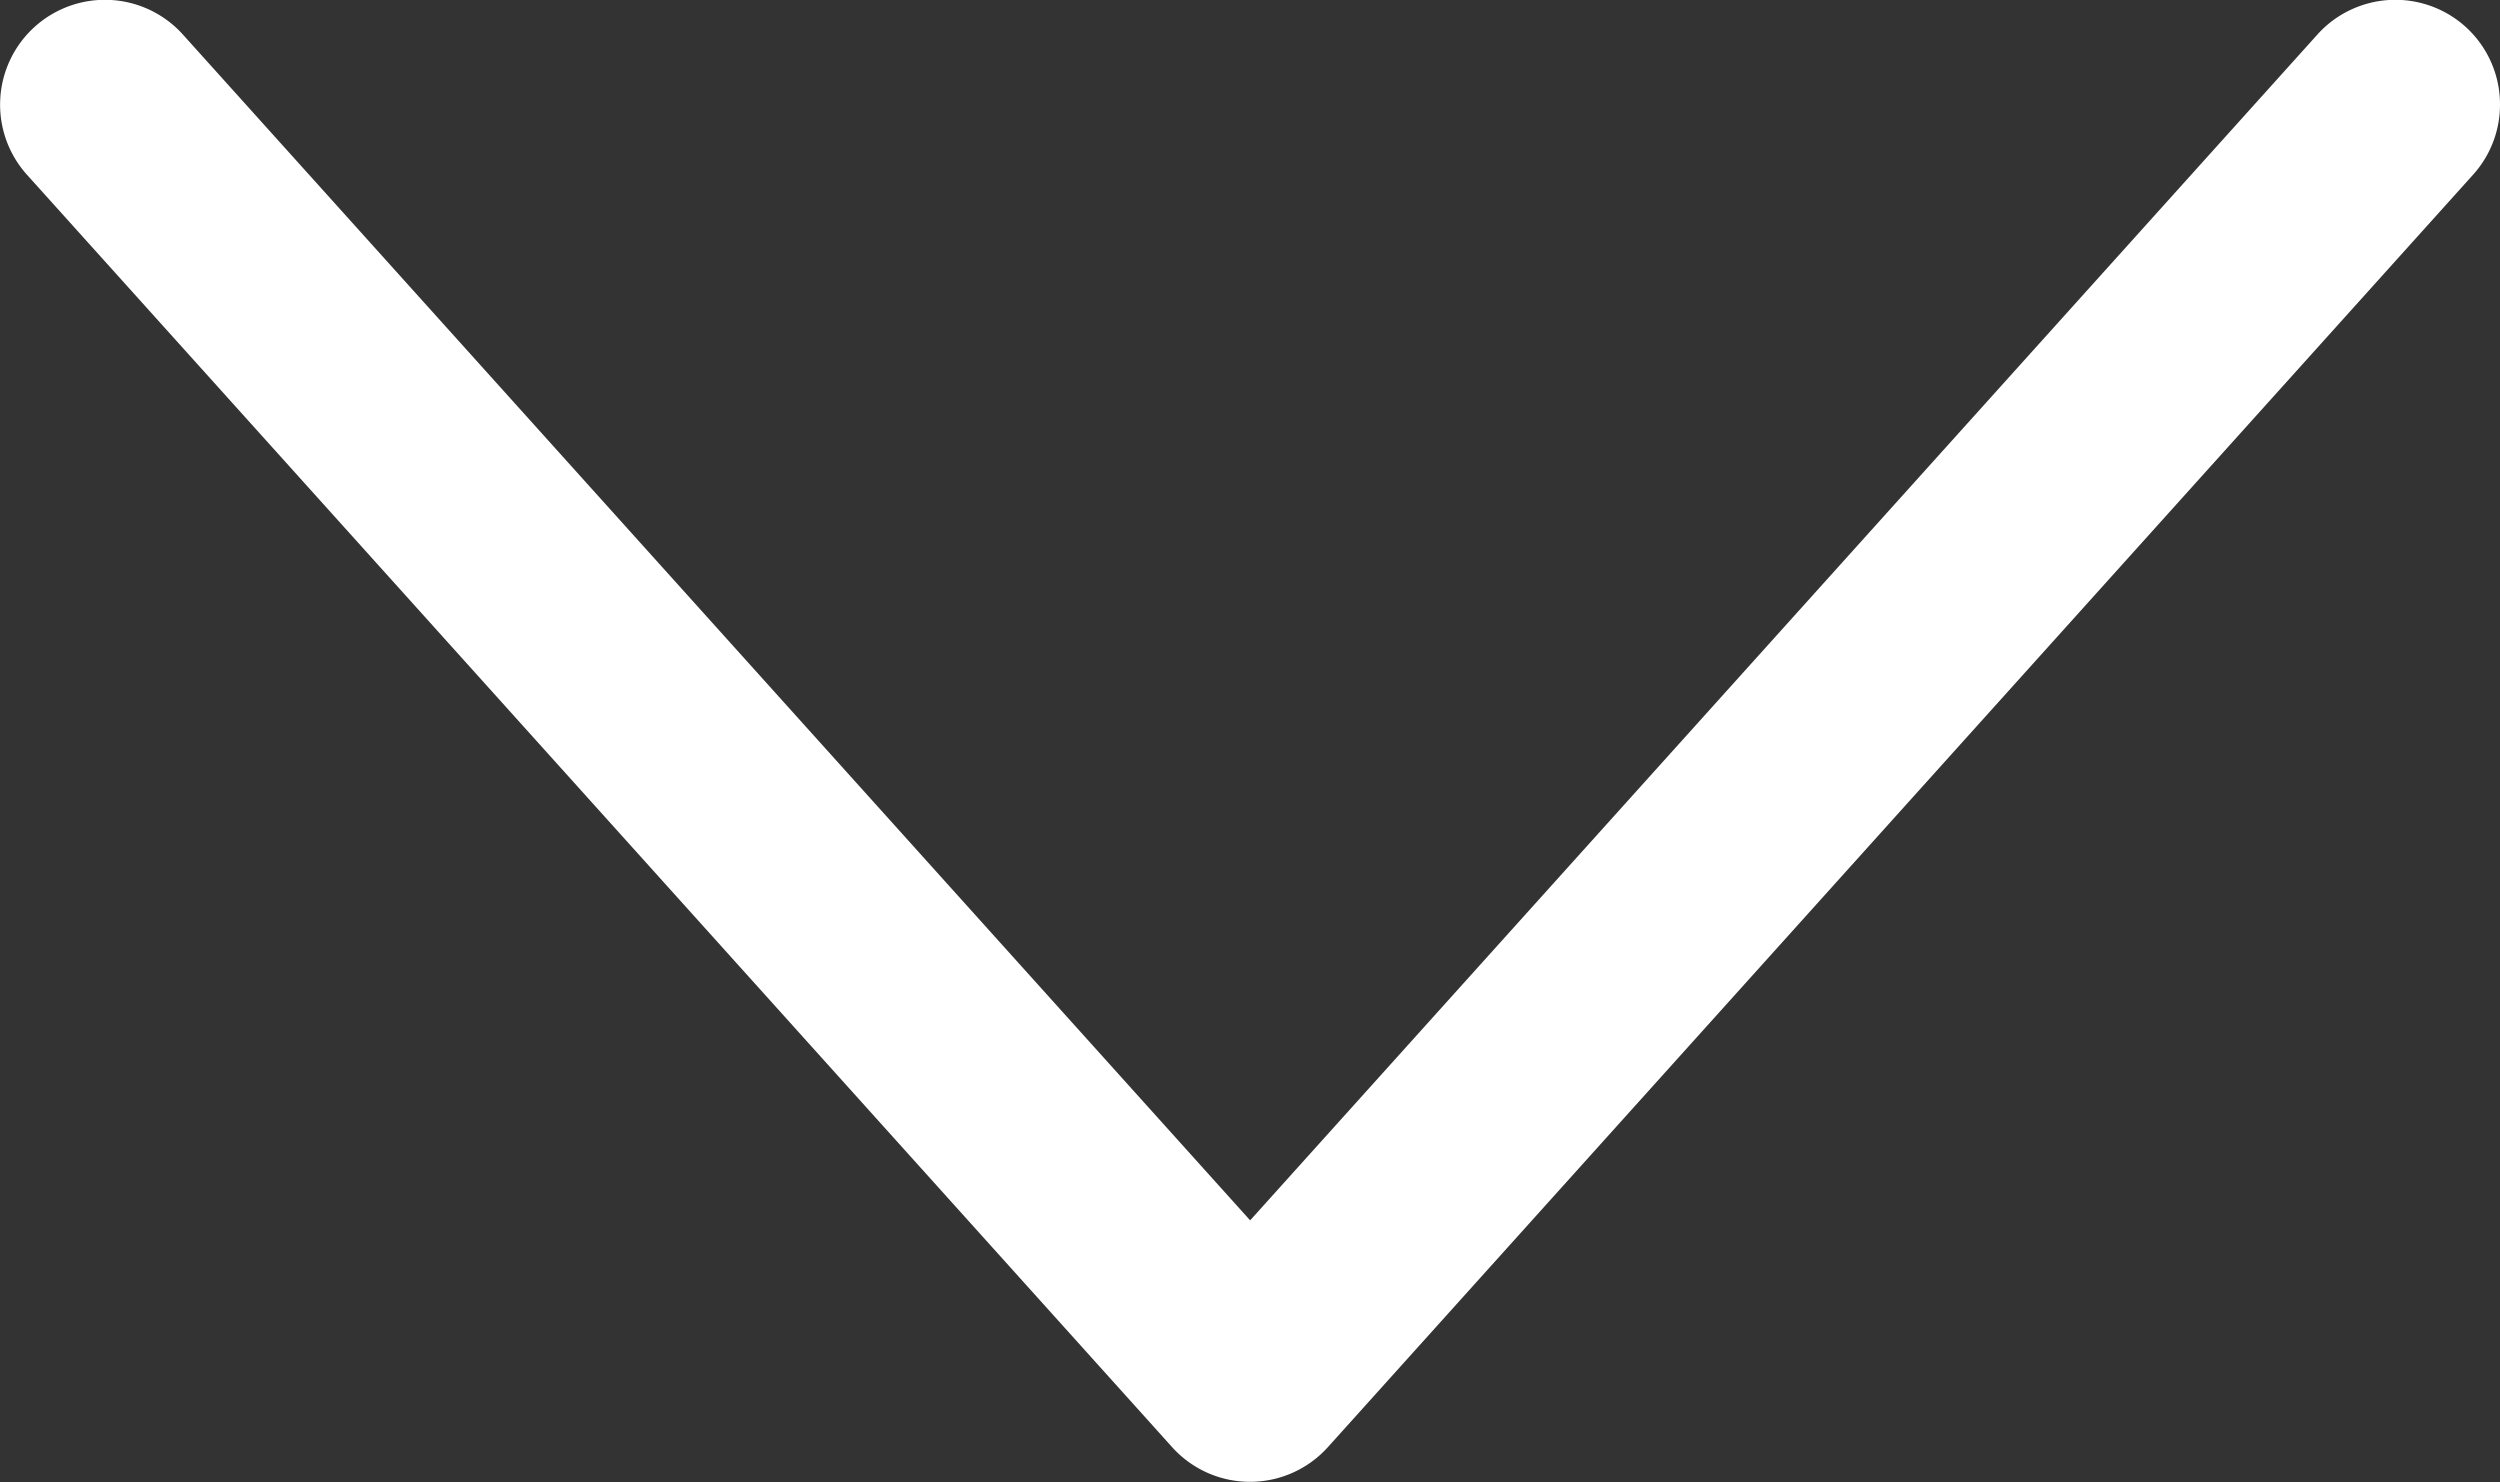 <svg xmlns="http://www.w3.org/2000/svg" width="17.88" height="10.6" viewBox="0 0 17.88 10.6"><rect x="0" y="0" width="17.88" height="10.6" fill="#333333" stroke="none"/><path d="M2314.321-2422.27a.747.747,0,0,1-.5-.193l-9.1-8.19a.75.75,0,0,1-.248-.557.75.75,0,0,1,.248-.557l9.1-8.19a.75.75,0,0,1,1.059.056.75.75,0,0,1-.056,1.059l-8.481,7.633,8.481,7.633a.75.75,0,0,1,.056,1.059A.748.748,0,0,1,2314.321-2422.27Z" transform="translate(2440.15 2315.071) rotate(-90)" fill="#fff"/></svg>